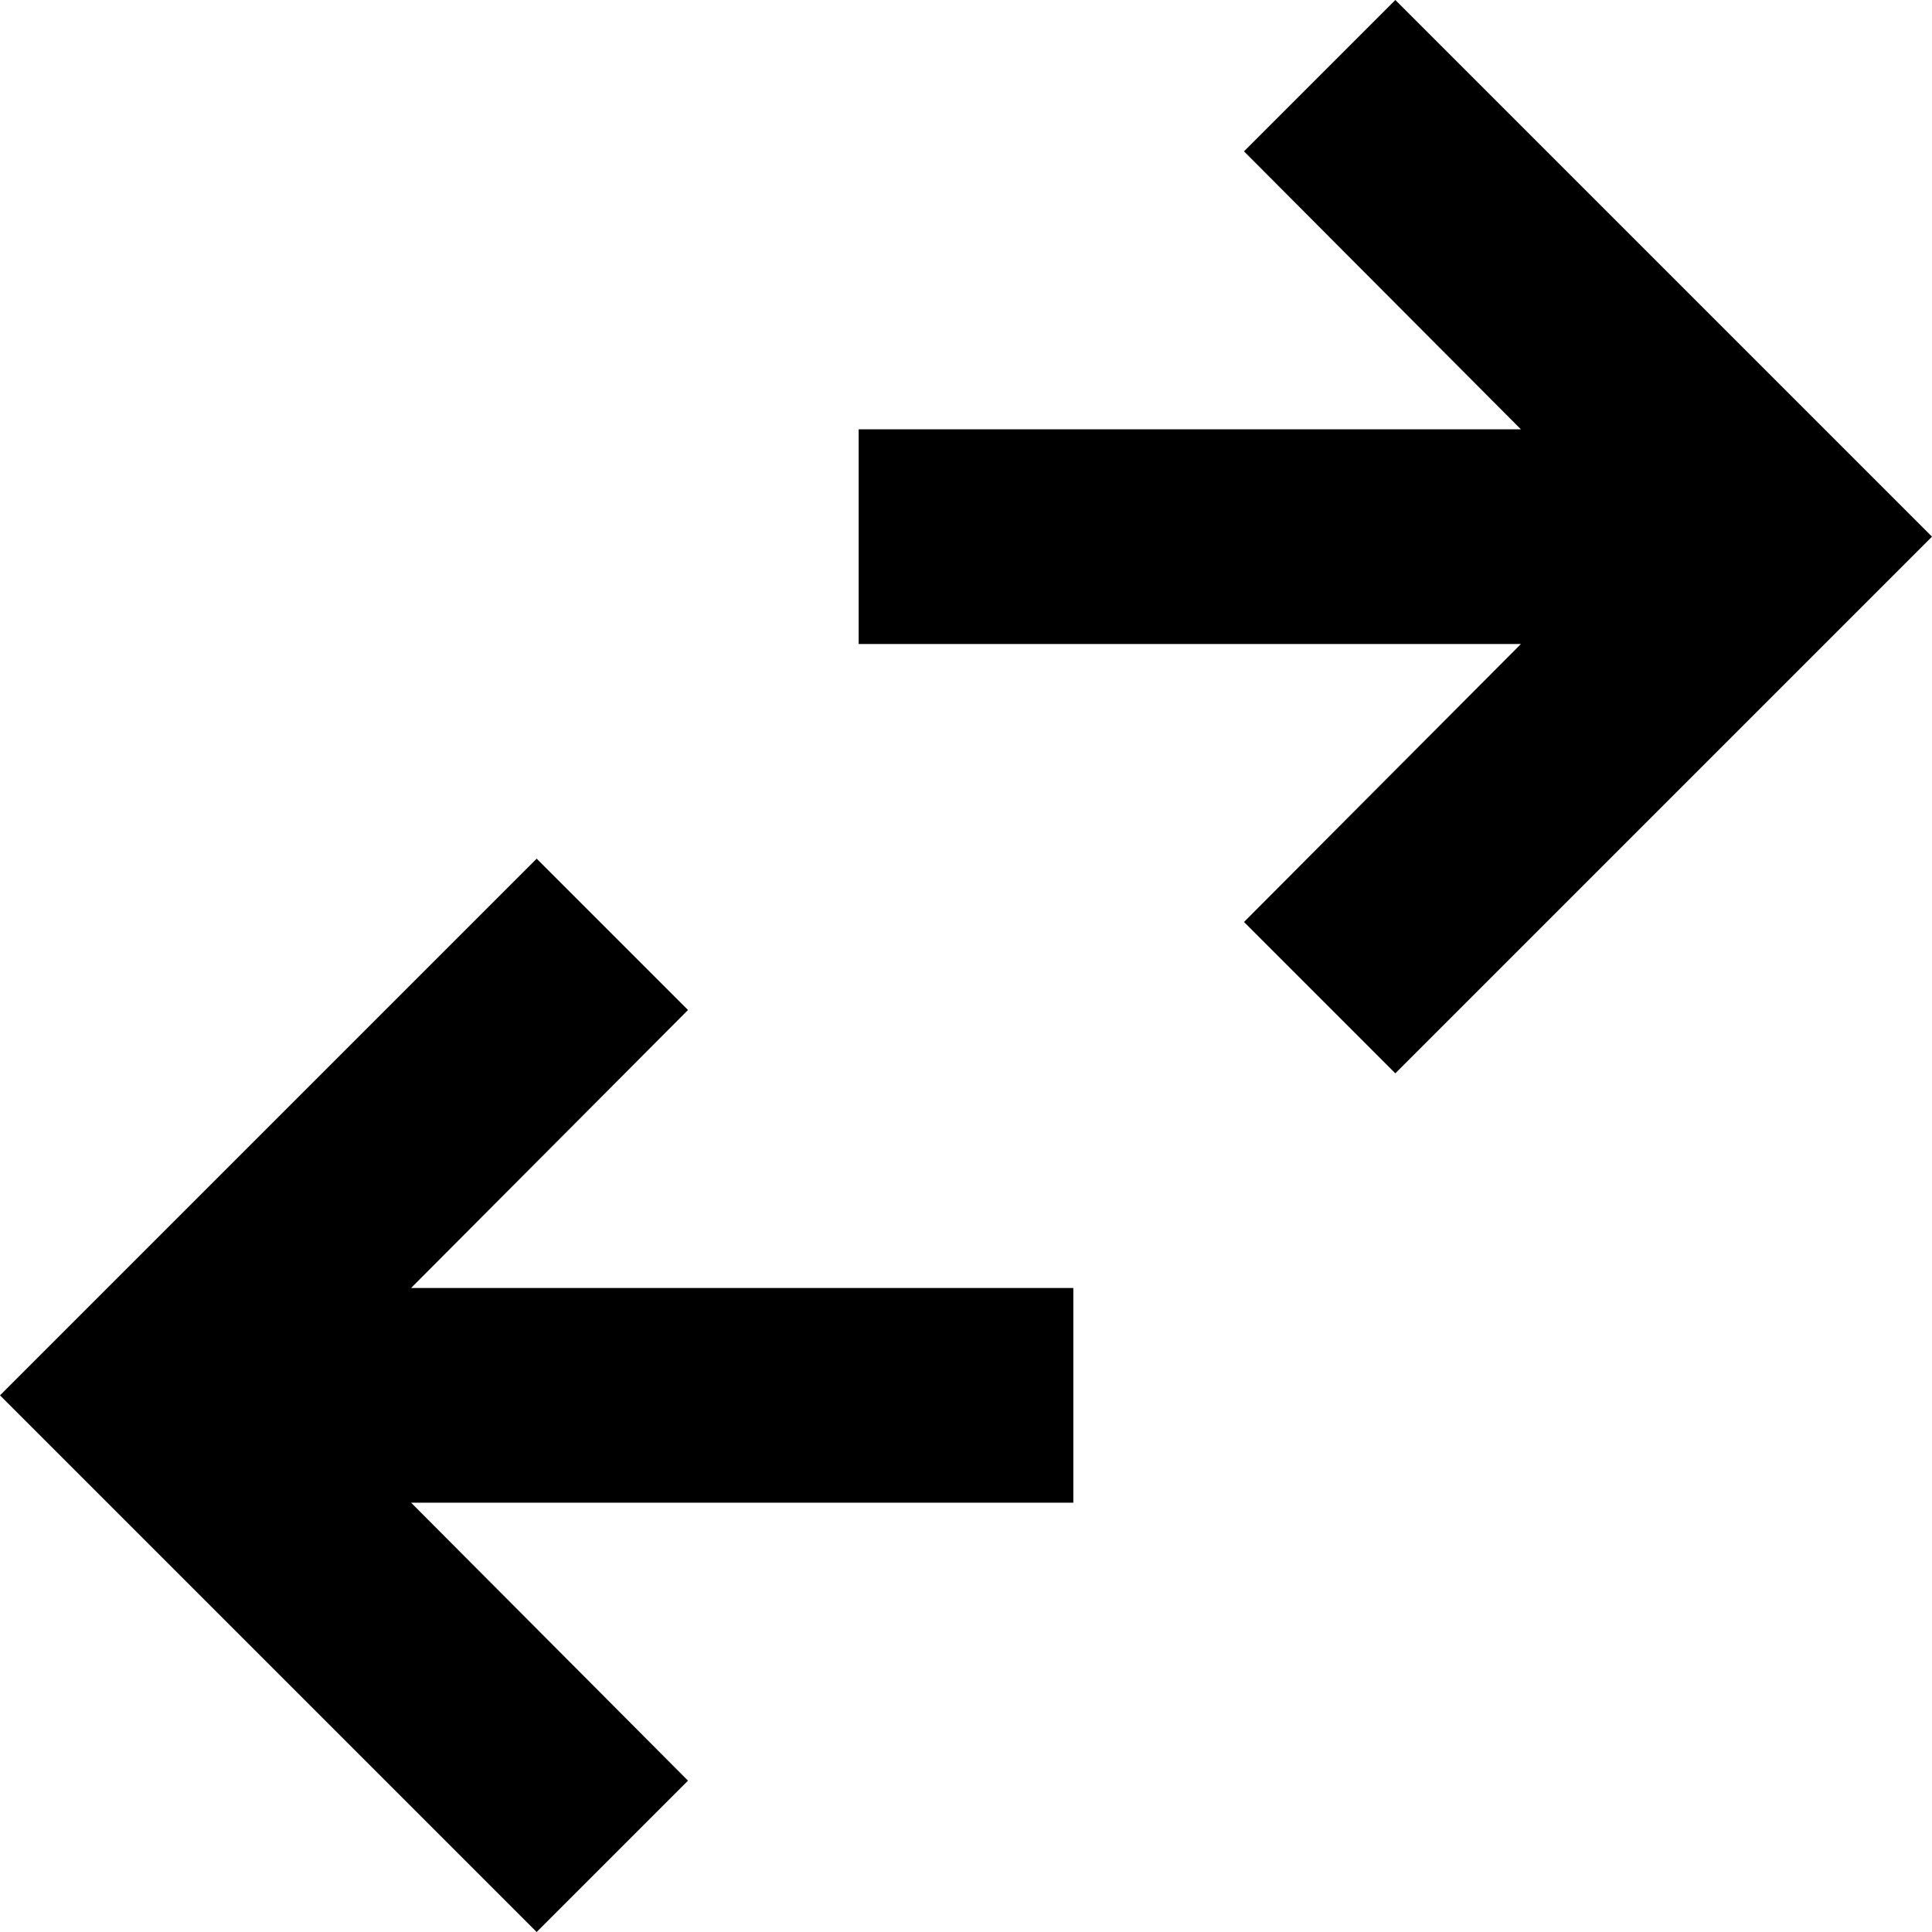 <svg width="18px" height="18px" viewBox="0 0 18 18" version="1.1" xmlns="http://www.w3.org/2000/svg" xmlns:xlink="http://www.w3.org/1999/xlink">
    <g id="Symbols" stroke="none" stroke-width="1" fill-rule="evenodd">
        <g id="icon/hover/revers" transform="translate(-3, -3)">
            <polygon id="Shape" fill="#000000" fill-rule="nonzero" points="16 3 14.59 4.41 17.17 7 11 7 11 9 17.17 9 14.59 11.59 16 13 21 8"></polygon>
            <polygon id="Shape-Copy" fill="#000000" fill-rule="nonzero" transform="translate(8, 16) scale(-1, 1) translate(-8, -16) " points="8 11 6.59 12.41 9.17 15 3 15 3 17 9.17 17 6.59 19.59 8 21 13 16"></polygon>
        </g>
    </g>
</svg>